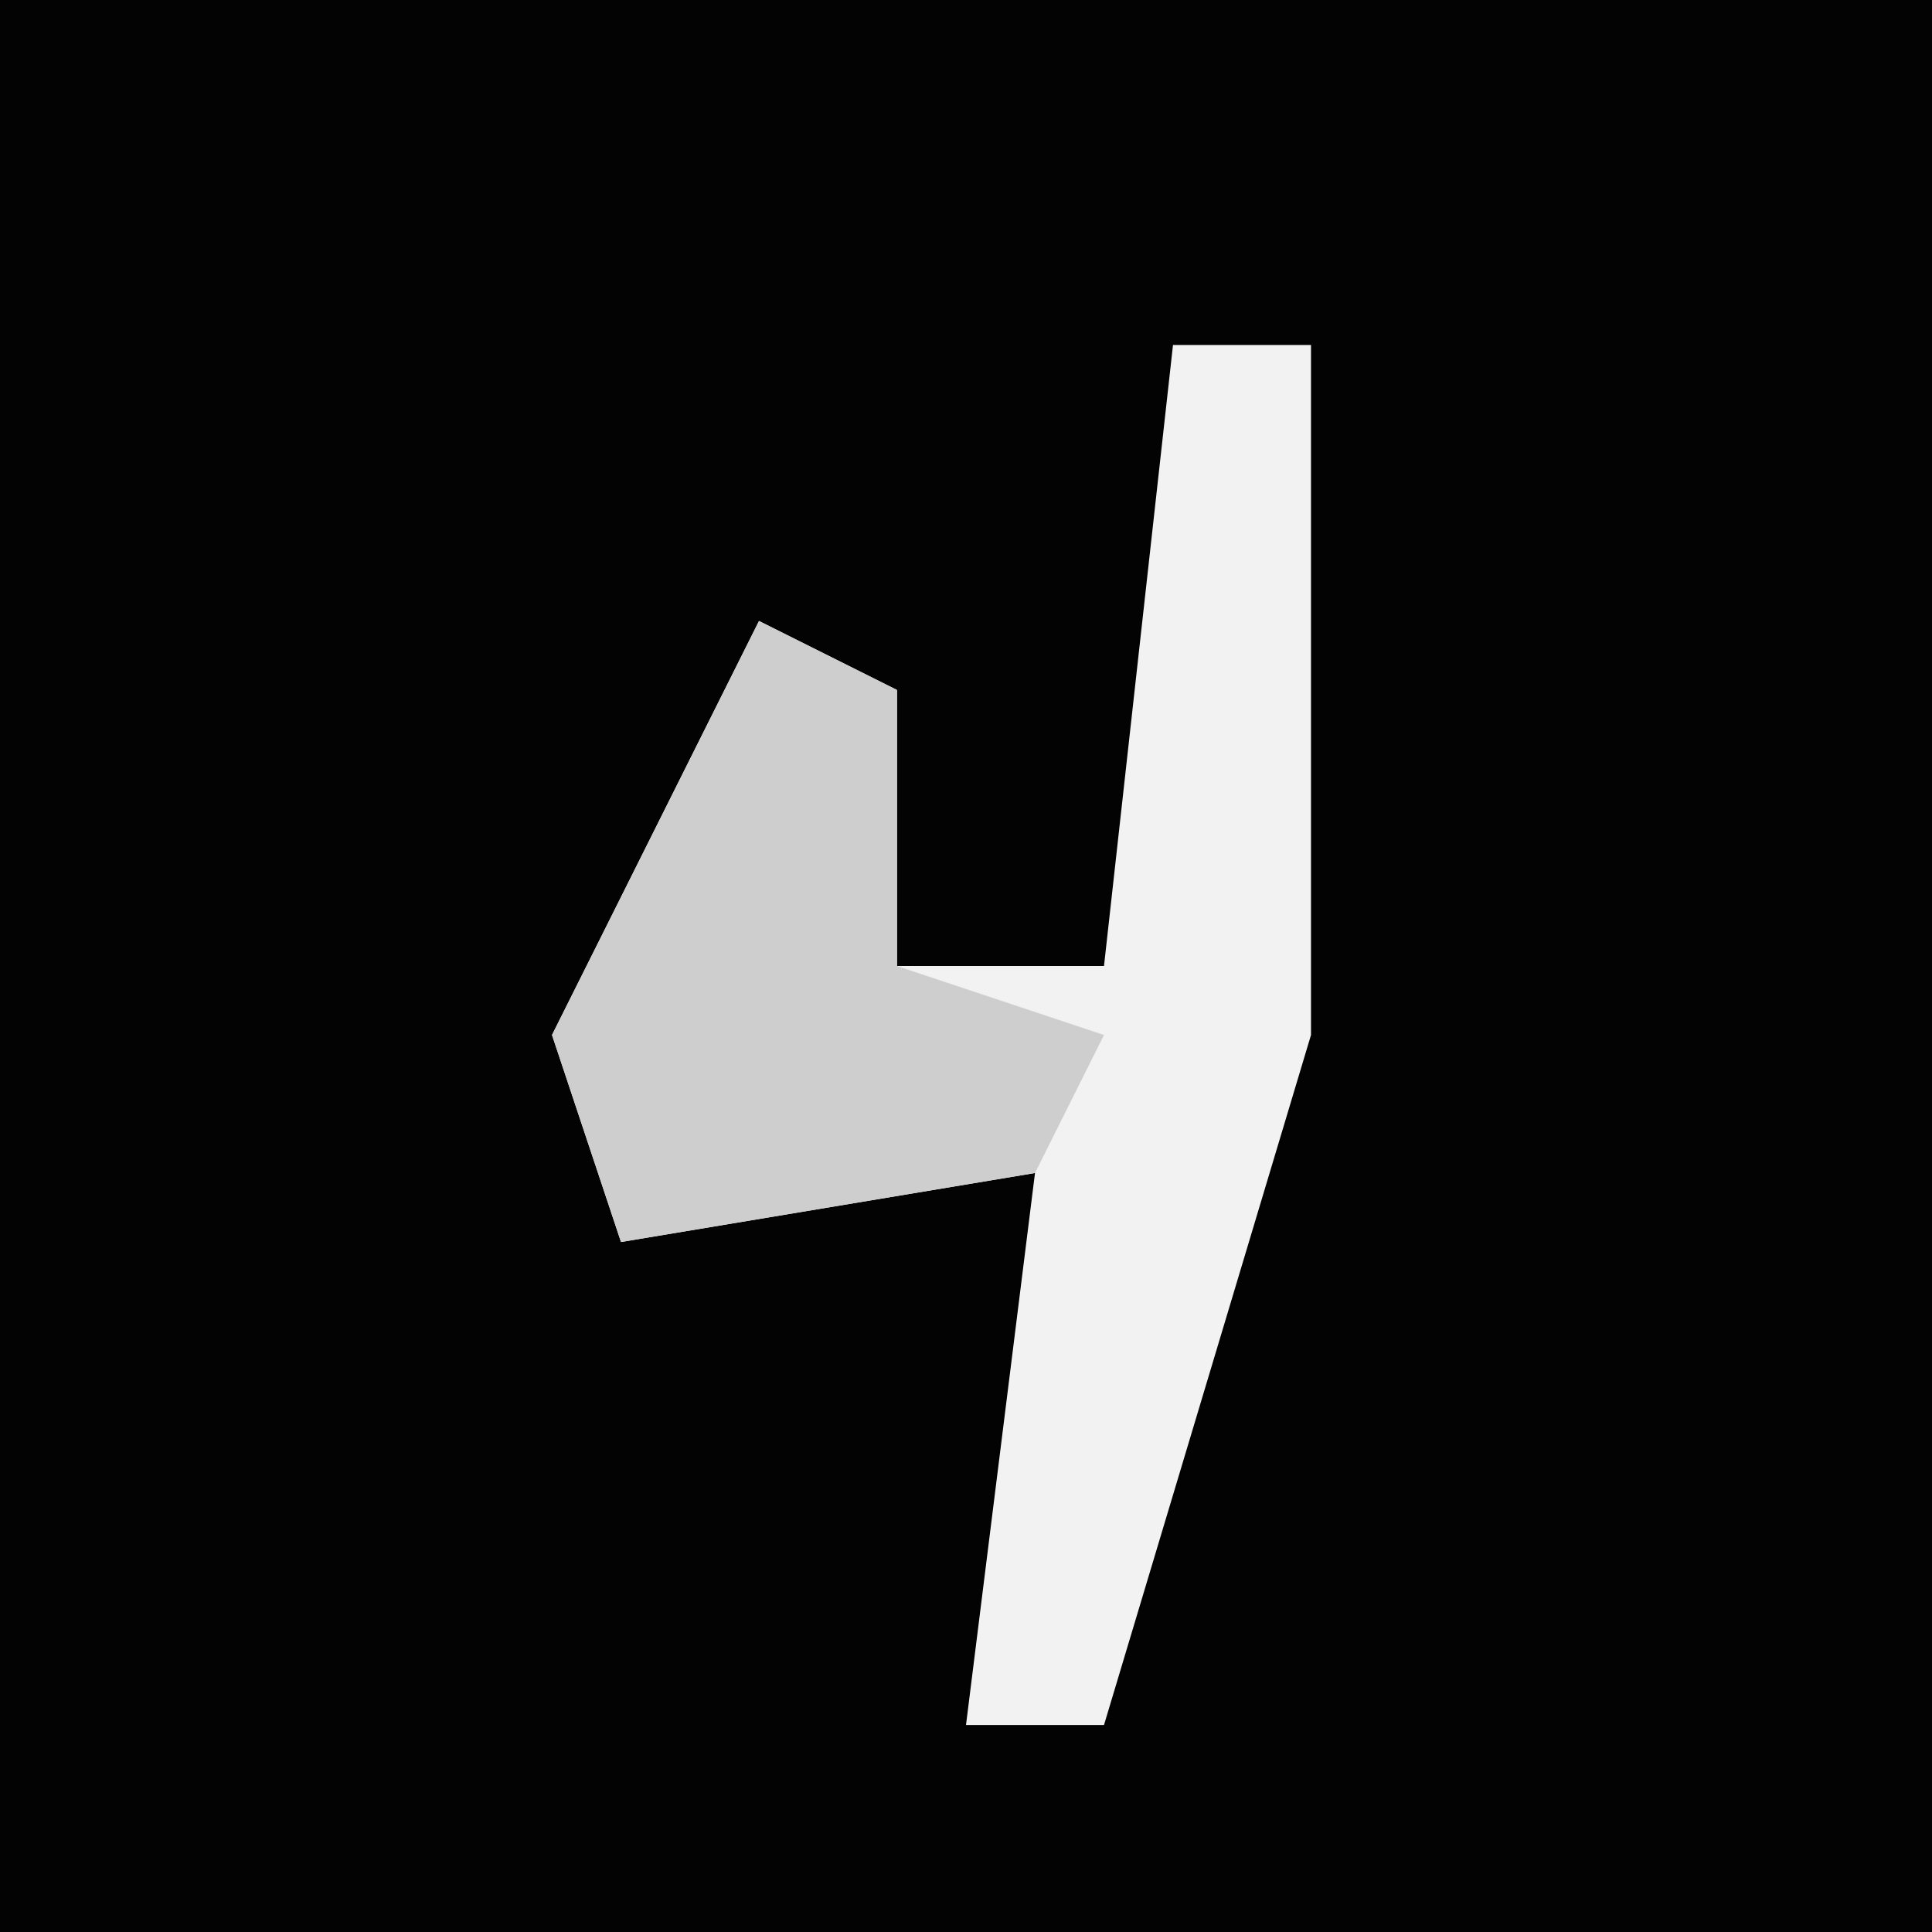 <?xml version="1.0" encoding="UTF-8"?>
<svg version="1.1" xmlns="http://www.w3.org/2000/svg" width="28" height="28">
<path d="M0,0 L28,0 L28,28 L0,28 Z " fill="#030303" transform="translate(0,0)"/>
<path d="M0,0 L2,0 L2,10 L-1,20 L-3,20 L-2,12 L-8,13 L-9,10 L-6,4 L-4,5 L-4,9 L-1,9 Z " fill="#F2F2F2" transform="translate(17,5)"/>
<path d="M0,0 L2,1 L2,5 L5,6 L4,8 L-2,9 L-3,6 Z " fill="#CECECE" transform="translate(11,9)"/>
</svg>
